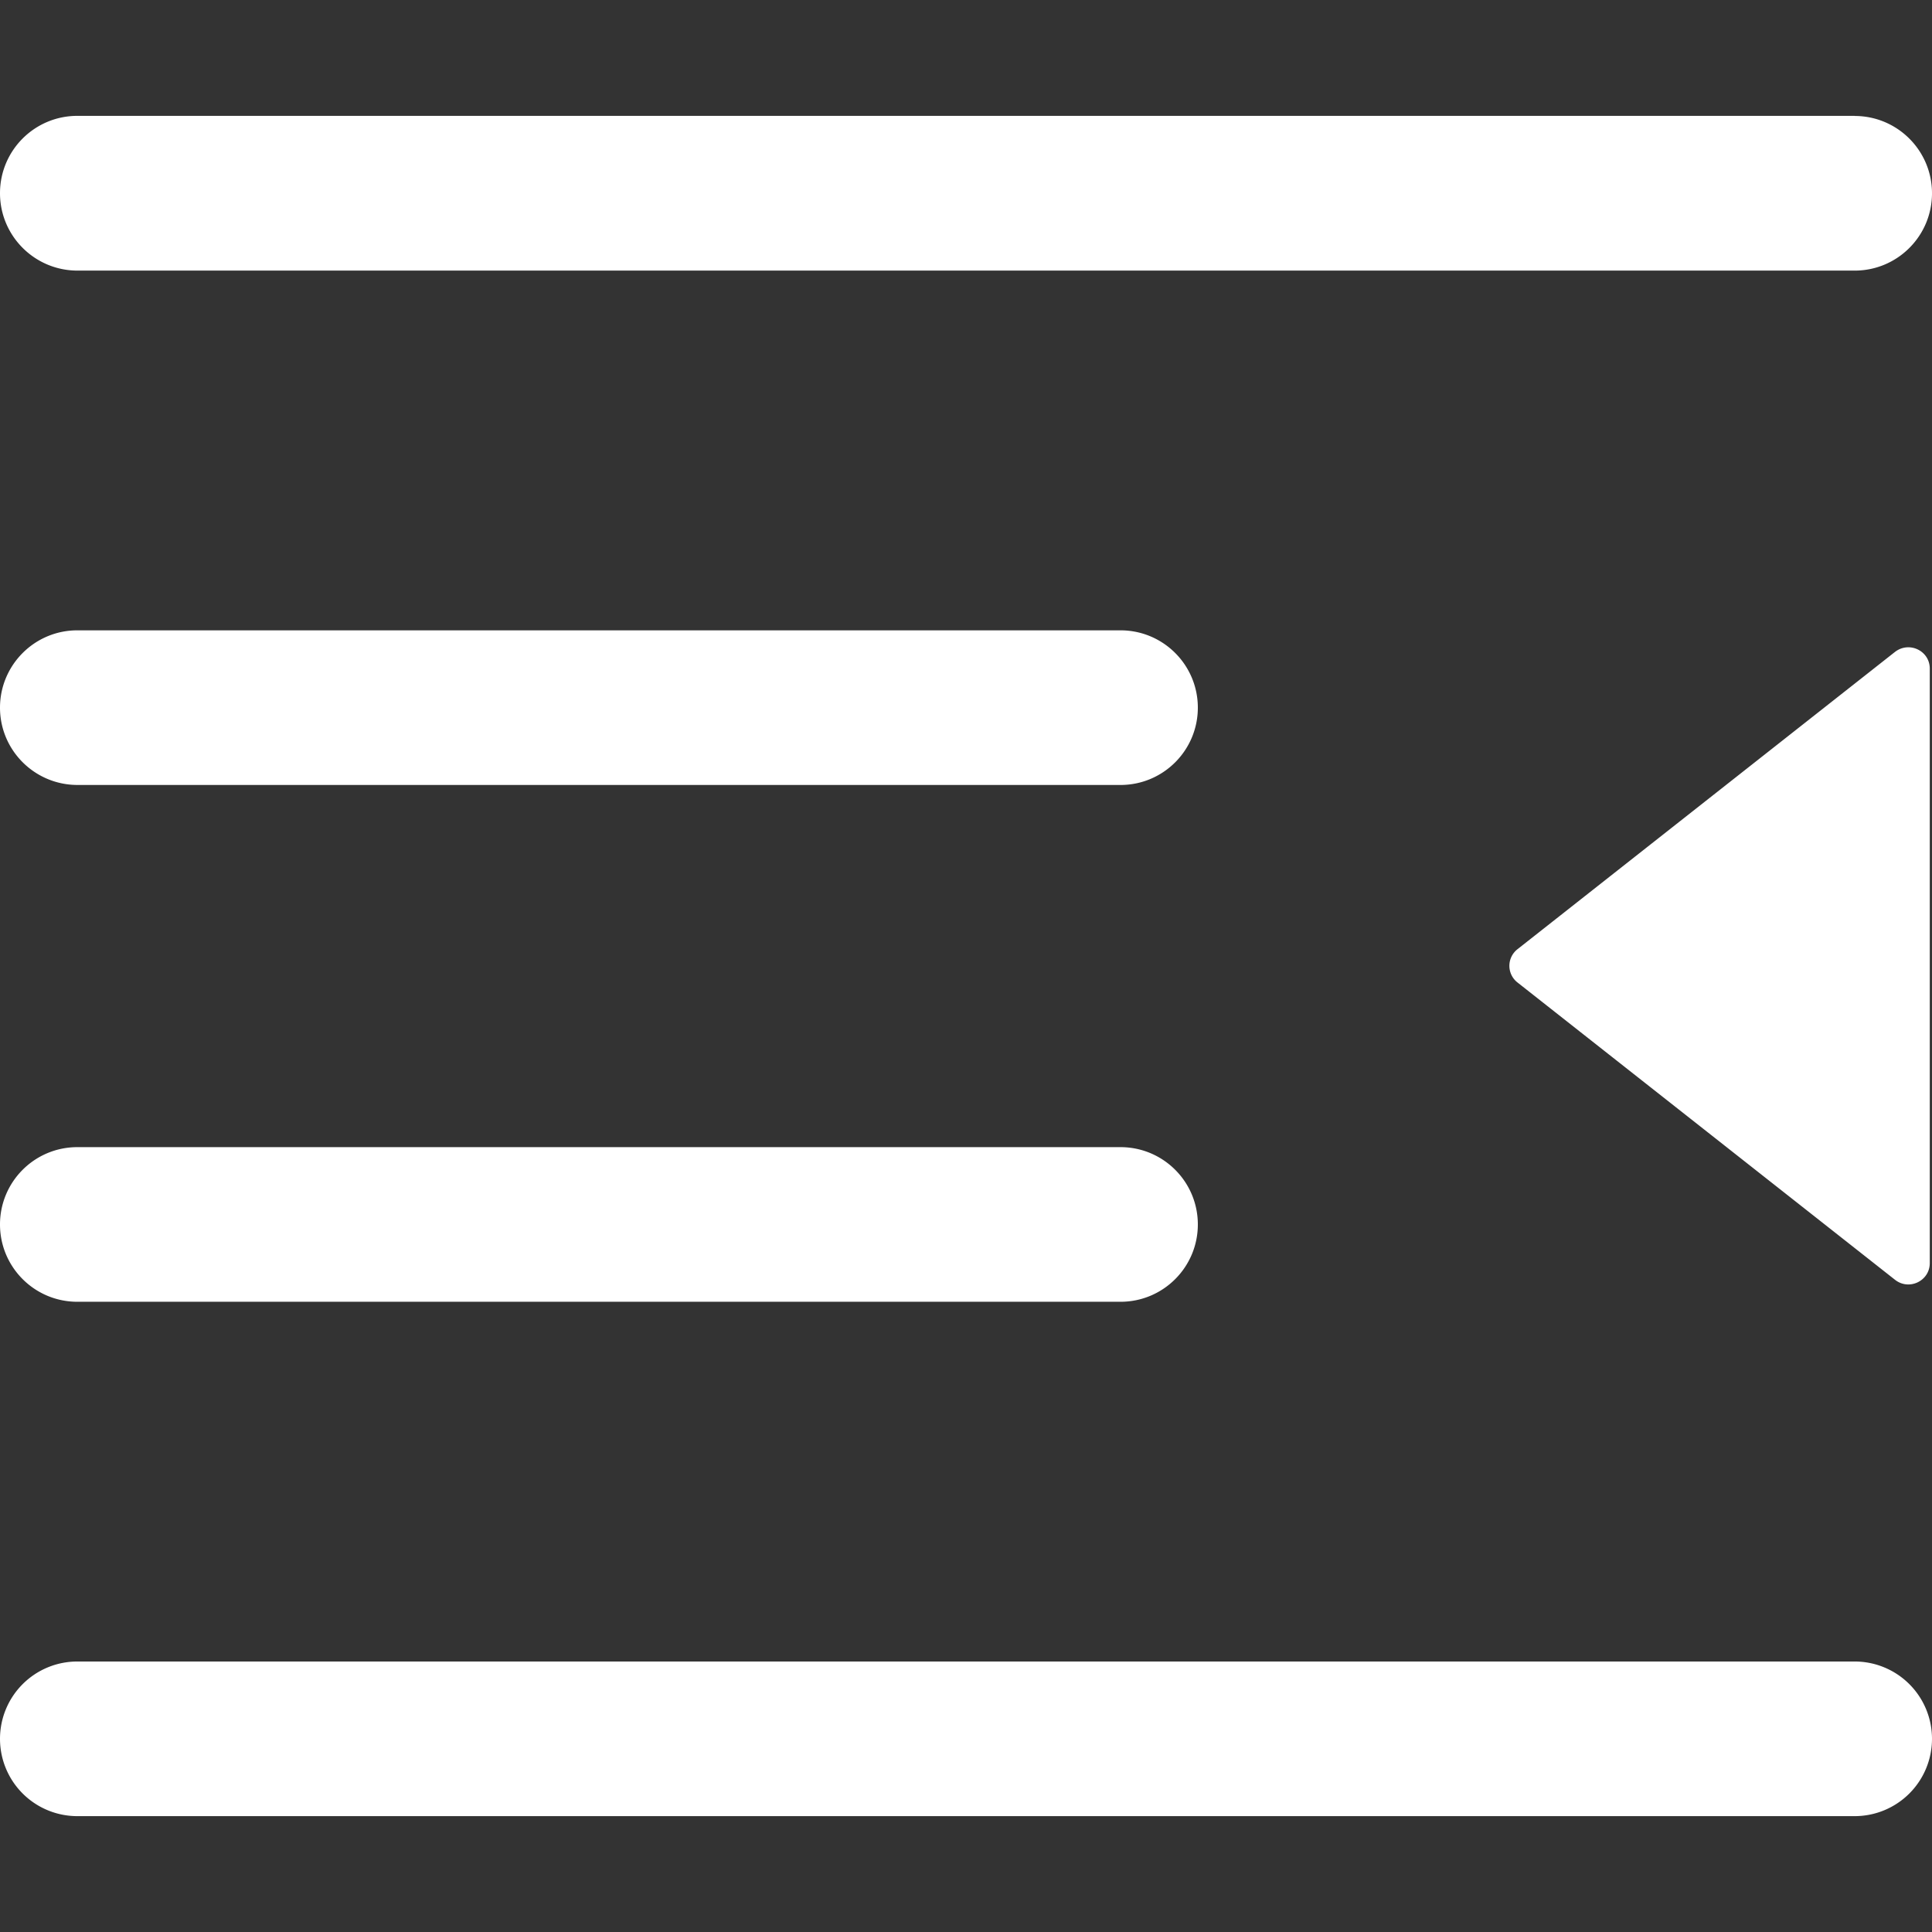<?xml version="1.0" standalone="no"?><!DOCTYPE svg PUBLIC "-//W3C//DTD SVG 1.1//EN" "http://www.w3.org/Graphics/SVG/1.1/DTD/svg11.dtd"><svg t="1735119099894" class="icon" viewBox="0 0 1024 1024" version="1.1" xmlns="http://www.w3.org/2000/svg" p-id="3788" xmlns:xlink="http://www.w3.org/1999/xlink" width="200" height="200"><rect x="0" y="0" width="1024" height="1024" fill="#333333" stroke="none"/><path d="M983.022 880.633a40.978 40.978 0 0 1 40.978 40.978 40.978 40.978 0 0 1-40.978 40.978H40.978A40.978 40.978 0 0 1 0 921.611a40.978 40.978 0 0 1 40.978-40.978h942.044z m-389.122-272.623c22.634 0 40.978 18.344 40.978 40.978s-18.344 40.978-40.978 40.978H40.978c-22.634 0-40.978-18.344-40.978-40.978s18.344-40.978 40.978-40.978h552.922z m410.458-262.463c7.563-5.87 18.457-0.621 18.457 8.805v315.125c0 9.483-11.007 14.732-18.457 8.805L804.321 520.749a11.193 11.193 0 0 1 0-17.667l200.036-157.534z m-410.458-11.458c22.634 0 40.978 18.344 40.978 40.978s-18.344 40.978-40.978 40.978H40.978C18.344 415.989 0 397.645 0 375.068s18.344-40.978 40.978-40.978h552.922z m389.122-272.623c22.634 0 40.978 18.344 40.978 40.978s-18.344 40.978-40.978 40.978H40.978C18.344 143.367 0 125.023 0 102.389s18.344-40.978 40.978-40.978h942.044z" p-id="3789" fill="#ffffff"></path></svg>